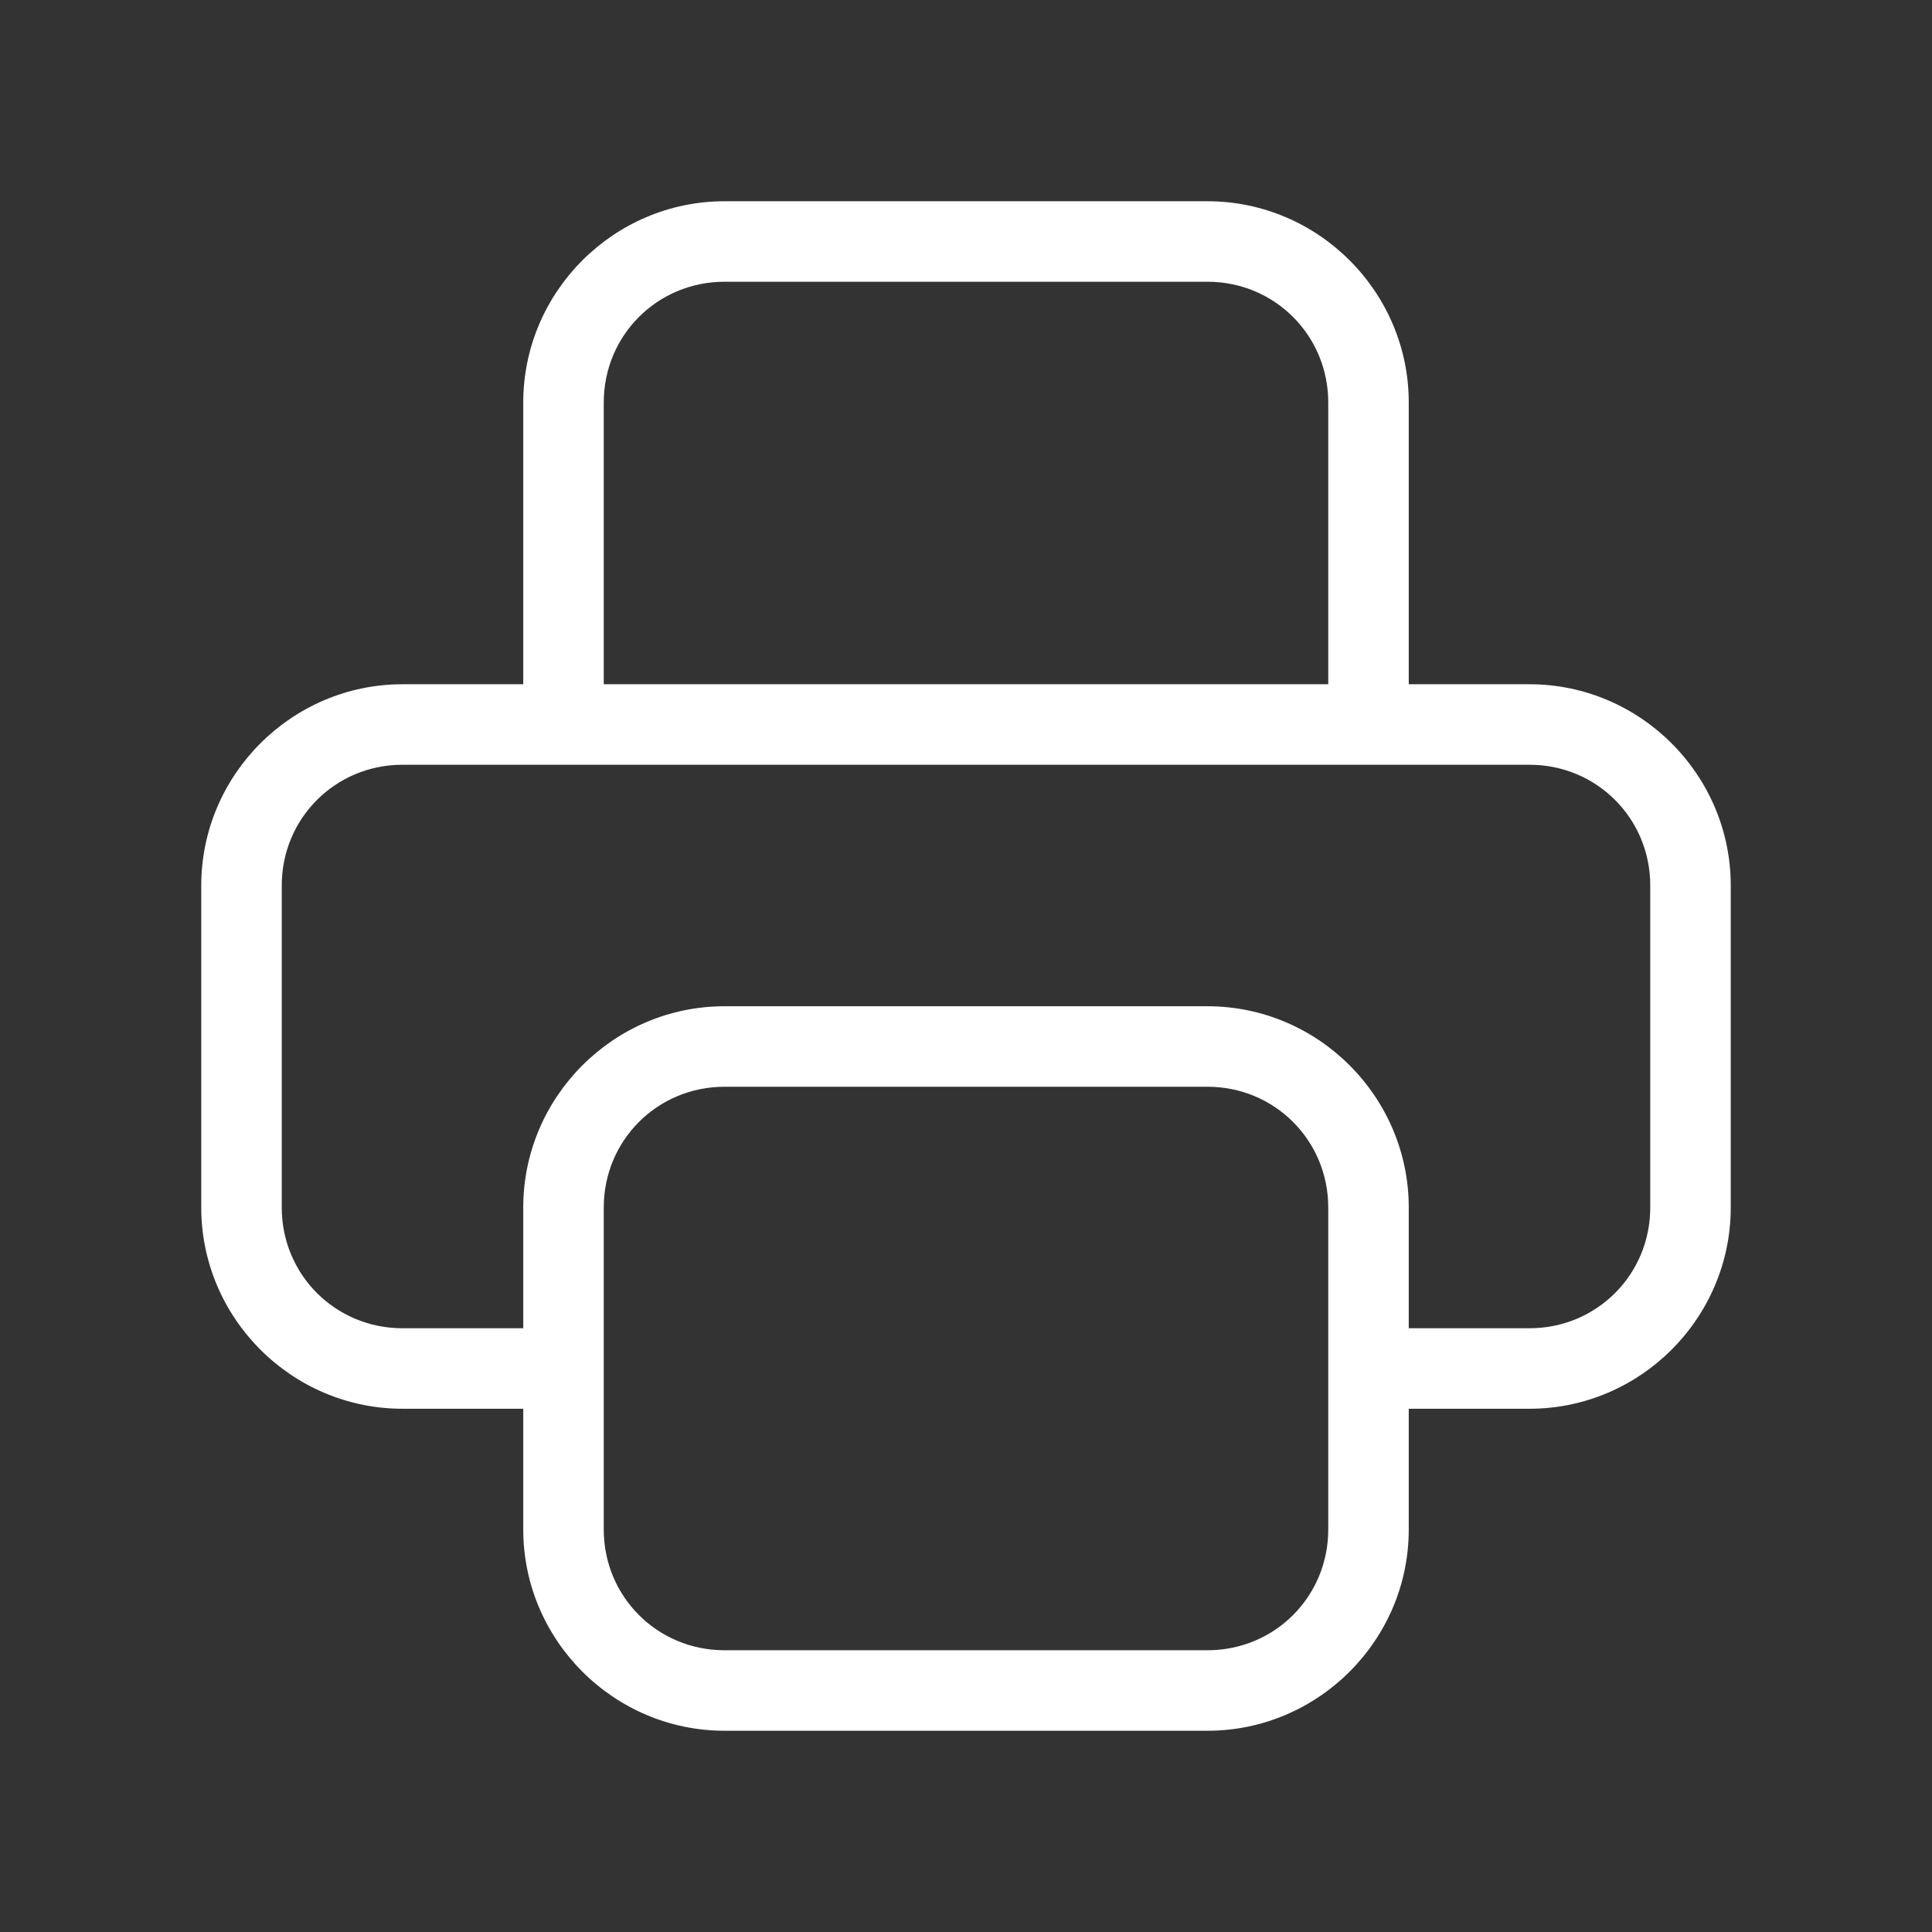 <?xml version="1.0" encoding="UTF-8" standalone="no"?>
<!DOCTYPE svg PUBLIC "-//W3C//DTD SVG 1.1//EN" "http://www.w3.org/Graphics/SVG/1.1/DTD/svg11.dtd">
<svg width="24px" height="24px" fill="white" viewBox="0 0 24 24" version="1.1" xmlns="http://www.w3.org/2000/svg" xmlns:xlink="http://www.w3.org/1999/xlink" xml:space="preserve" xmlns:serif="http://www.serif.com/" style="fill-rule:evenodd;clip-rule:evenodd;stroke-linejoin:round;stroke-miterlimit:2;">
    <rect x="0" y="0" width="24" height="24" fill="#333333" stroke="none"/>
    <path id="path1" d="M6.5,17.5L5,17.5C3.625,17.5 2.5,16.375 2.5,15L2.5,11C2.5,9.625 3.625,8.5 5,8.5L6.5,8.5L6.5,5C6.5,3.625 7.625,2.5 9,2.5L15,2.5C16.375,2.5 17.5,3.625 17.5,5L17.5,8.5L19,8.5C20.375,8.5 21.5,9.625 21.5,11L21.5,15C21.5,16.375 20.375,17.5 19,17.5L17.5,17.5L17.5,19C17.5,20.375 16.375,21.5 15,21.5L9,21.5C7.625,21.5 6.5,20.375 6.5,19L6.5,17.5ZM19,9.5L5,9.5C4.166,9.5 3.5,10.166 3.5,11L3.5,15C3.5,15.834 4.166,16.5 5,16.5L6.5,16.5L6.5,15C6.5,13.625 7.625,12.5 9,12.5L15,12.5C16.375,12.5 17.5,13.625 17.5,15L17.5,16.5L19,16.5C19.834,16.5 20.5,15.834 20.5,15L20.5,11C20.5,10.166 19.834,9.5 19,9.5ZM16.5,8.5L16.5,5C16.5,4.166 15.834,3.5 15,3.5L9,3.5C8.166,3.5 7.5,4.166 7.5,5L7.5,8.5L16.5,8.5ZM7.5,15L7.5,19C7.5,19.834 8.166,20.5 9,20.5L15,20.5C15.834,20.5 16.5,19.834 16.5,19L16.5,15C16.5,14.166 15.834,13.5 15,13.5L9,13.5C8.166,13.5 7.5,14.166 7.5,15Z"/>
</svg>
